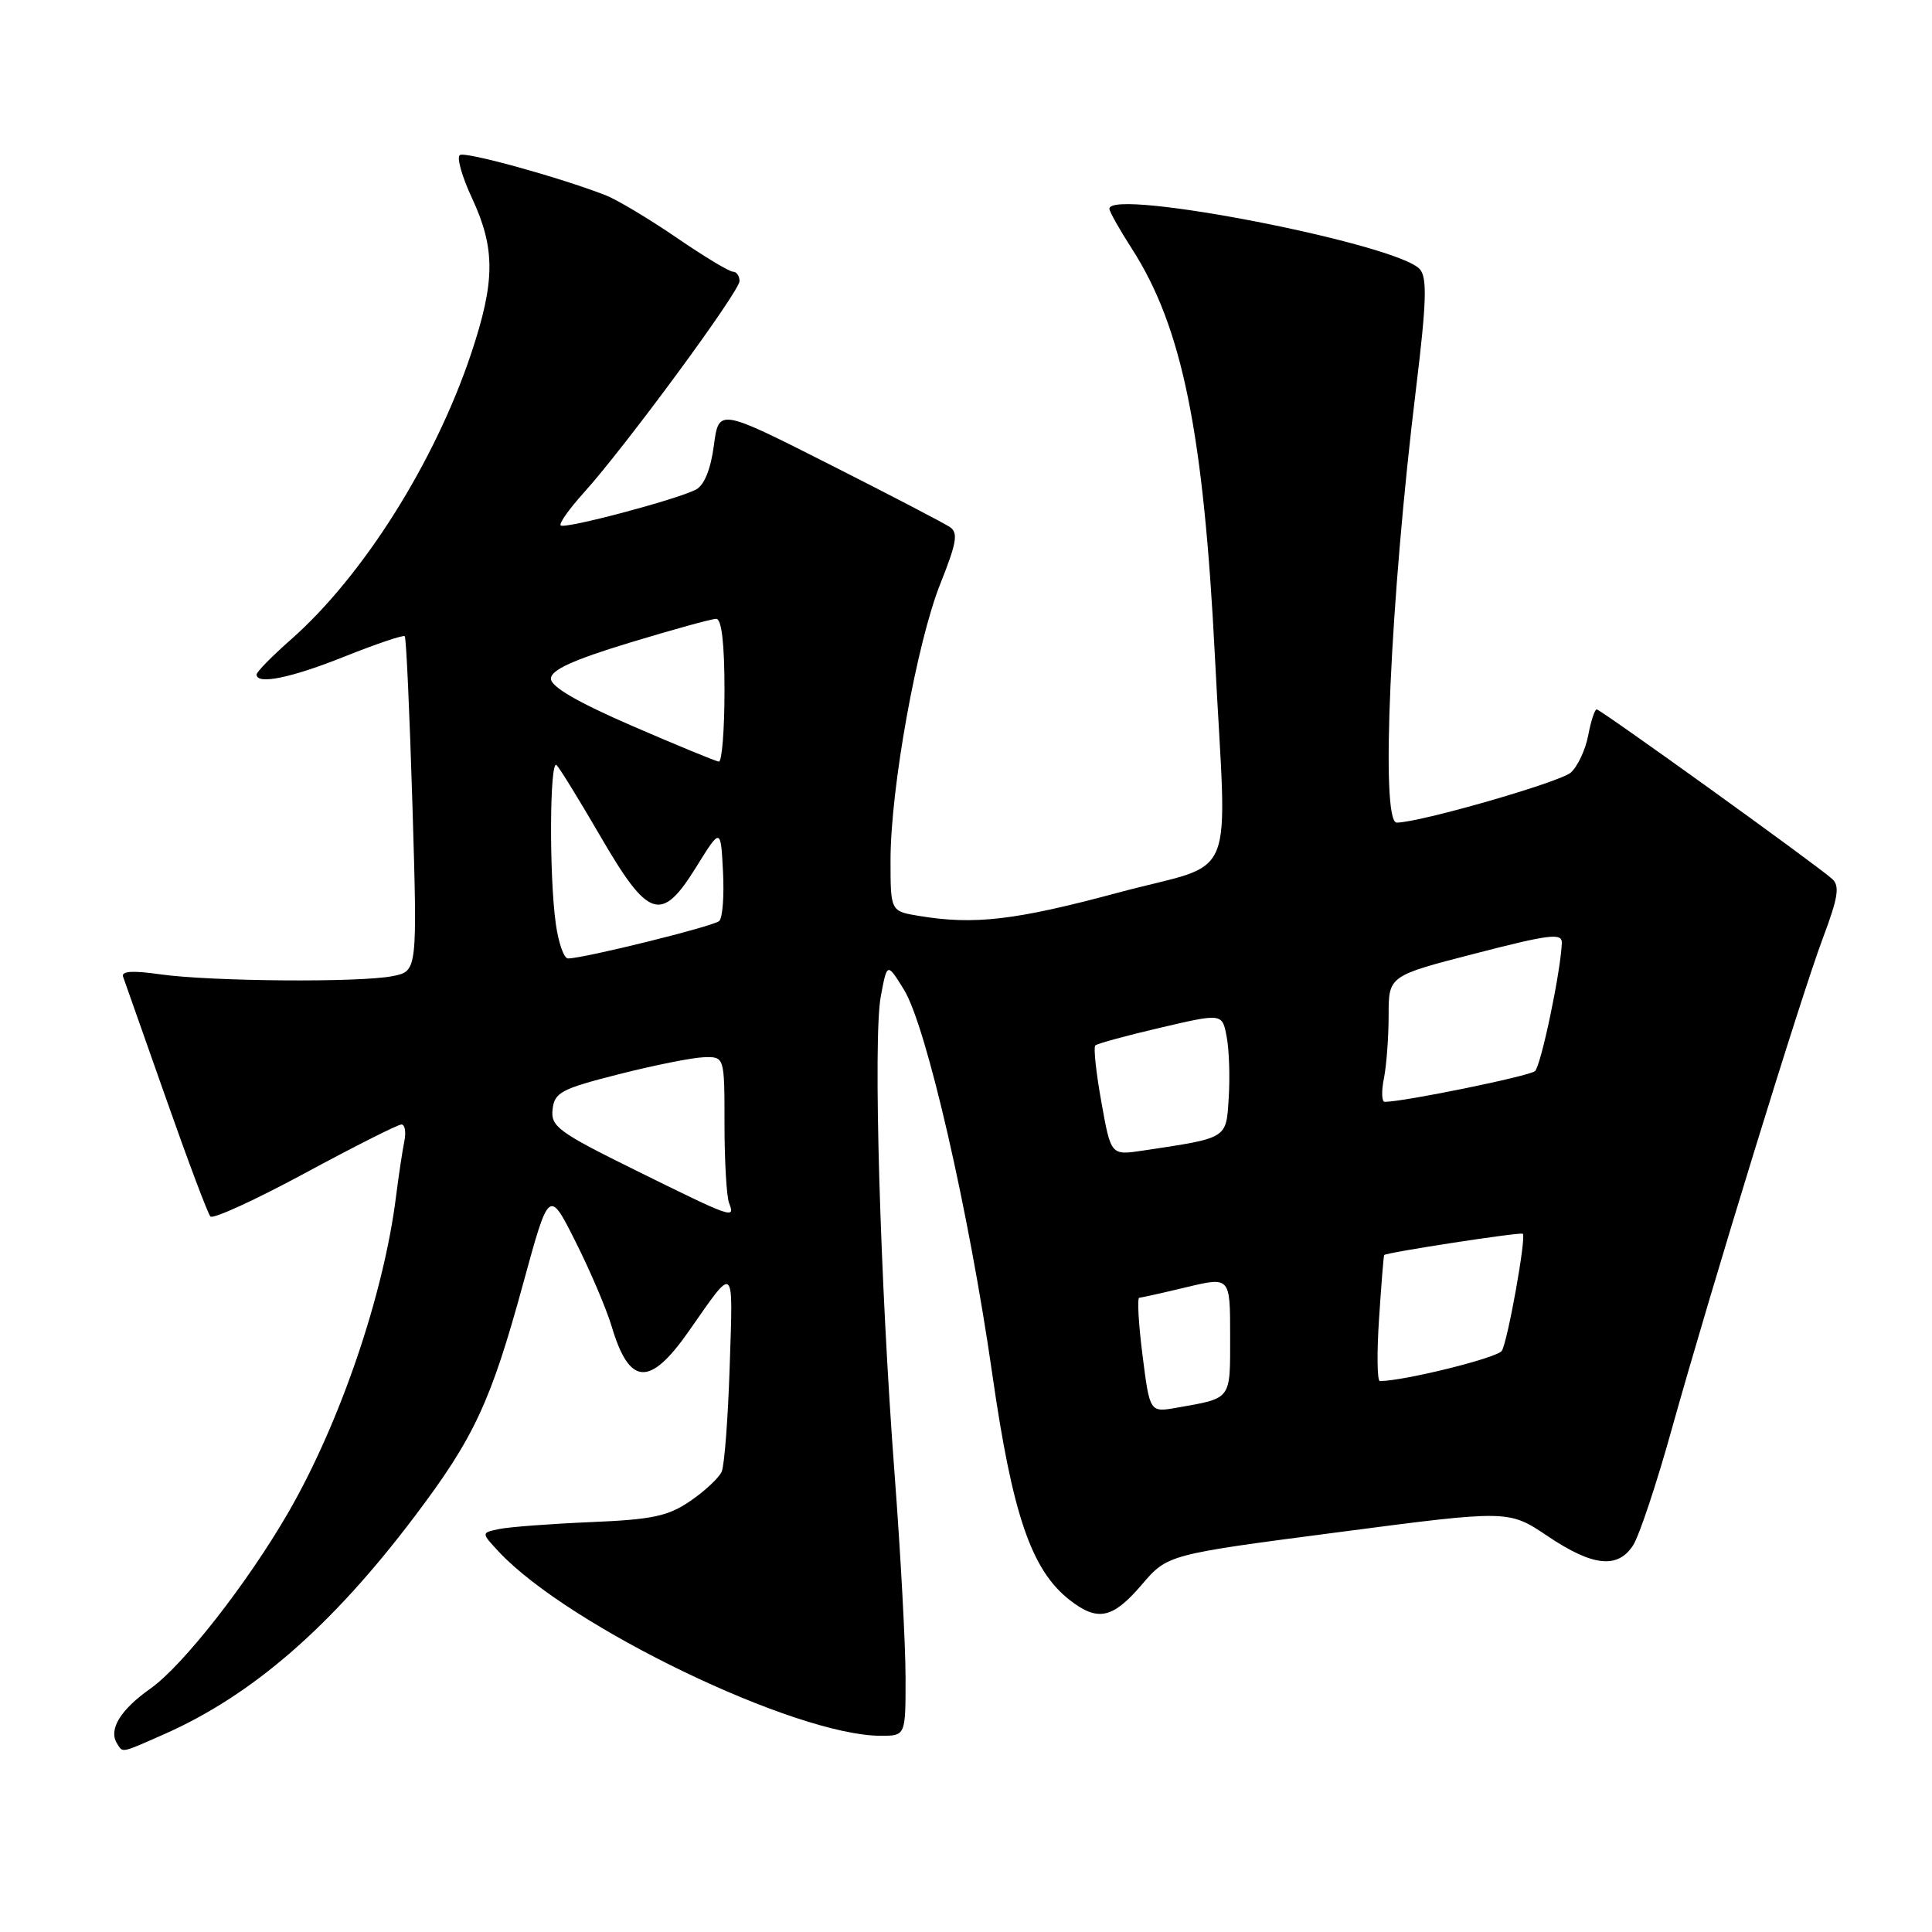 <?xml version="1.0" encoding="UTF-8" standalone="no"?>
<!DOCTYPE svg PUBLIC "-//W3C//DTD SVG 1.1//EN" "http://www.w3.org/Graphics/SVG/1.1/DTD/svg11.dtd" >
<svg xmlns="http://www.w3.org/2000/svg" xmlns:xlink="http://www.w3.org/1999/xlink" version="1.1" viewBox="0 0 256 256">
 <g >
 <path fill="currentColor"
d=" M 21.62 229.85 C 33.37 224.69 43.92 215.53 54.92 200.96 C 62.84 190.49 65.03 185.78 69.34 170.01 C 72.75 157.54 72.75 157.54 76.26 164.52 C 78.19 168.36 80.35 173.42 81.05 175.76 C 83.40 183.63 86.08 183.80 91.25 176.42 C 97.46 167.54 97.13 167.27 96.69 181.00 C 96.47 187.88 95.99 194.18 95.63 195.00 C 95.27 195.82 93.39 197.58 91.47 198.89 C 88.52 200.91 86.44 201.35 78.23 201.69 C 72.88 201.92 67.43 202.33 66.12 202.61 C 63.75 203.10 63.75 203.10 66.12 205.64 C 75.40 215.54 105.42 230.00 116.71 230.00 C 120.00 230.00 120.00 230.00 119.99 222.25 C 119.99 217.99 119.34 205.95 118.55 195.50 C 116.61 169.89 115.67 137.52 116.71 132.02 C 117.55 127.53 117.55 127.53 119.78 131.14 C 122.75 135.94 128.39 160.51 131.48 182.06 C 134.15 200.68 136.65 208.01 141.70 211.98 C 145.43 214.91 147.42 214.50 151.28 209.99 C 154.71 205.98 154.71 205.98 177.31 203.03 C 199.90 200.07 199.90 200.07 205.05 203.53 C 211.05 207.57 214.36 207.92 216.40 204.75 C 217.20 203.51 219.49 196.65 221.48 189.50 C 226.72 170.74 238.64 132.00 241.56 124.25 C 243.56 118.92 243.80 117.40 242.78 116.47 C 240.73 114.61 212.09 94.00 211.57 94.00 C 211.31 94.00 210.80 95.55 210.45 97.43 C 210.09 99.32 209.06 101.54 208.15 102.36 C 206.73 103.64 188.10 109.00 185.07 109.00 C 182.89 109.00 184.21 79.43 187.65 51.33 C 189.01 40.15 189.12 36.85 188.16 35.70 C 185.39 32.36 147.00 24.87 147.00 27.66 C 147.00 28.03 148.35 30.43 150.00 32.99 C 156.66 43.37 159.49 57.31 160.99 87.13 C 162.56 118.07 164.25 113.95 148.16 118.28 C 134.52 121.95 129.12 122.58 121.75 121.36 C 118.00 120.74 118.00 120.74 118.00 113.97 C 118.00 104.48 121.49 85.11 124.61 77.32 C 126.76 71.93 126.99 70.60 125.87 69.84 C 125.11 69.33 117.92 65.58 109.87 61.51 C 95.24 54.11 95.24 54.11 94.59 59.04 C 94.17 62.19 93.32 64.29 92.22 64.87 C 89.69 66.19 74.81 70.14 74.29 69.62 C 74.04 69.38 75.43 67.42 77.37 65.27 C 82.84 59.22 97.97 38.65 97.99 37.25 C 97.99 36.56 97.60 36.00 97.12 36.00 C 96.63 36.00 93.26 33.97 89.63 31.48 C 86.01 29.00 81.79 26.48 80.27 25.88 C 74.22 23.52 61.71 20.06 60.94 20.54 C 60.48 20.82 61.21 23.40 62.55 26.27 C 65.65 32.93 65.62 37.28 62.44 46.82 C 57.63 61.21 48.10 76.34 38.52 84.77 C 36.03 86.96 34.00 89.03 34.00 89.38 C 34.00 90.77 38.59 89.83 45.72 86.97 C 49.88 85.31 53.44 84.11 53.63 84.30 C 53.83 84.49 54.28 94.56 54.65 106.67 C 55.31 128.69 55.31 128.69 52.03 129.34 C 47.70 130.21 27.90 130.05 21.21 129.10 C 17.57 128.58 16.04 128.68 16.31 129.42 C 16.53 130.02 19.08 137.25 21.98 145.50 C 24.88 153.75 27.53 160.81 27.88 161.19 C 28.22 161.57 33.86 158.99 40.42 155.44 C 46.98 151.90 52.72 149.00 53.19 149.00 C 53.66 149.00 53.83 150.01 53.57 151.25 C 53.32 152.49 52.83 155.75 52.48 158.50 C 50.85 171.58 45.03 188.62 38.15 200.50 C 32.72 209.87 24.21 220.73 19.93 223.75 C 15.97 226.54 14.36 229.16 15.49 230.99 C 16.29 232.29 15.95 232.35 21.62 229.85 Z  M 151.39 179.58 C 150.86 175.41 150.67 171.98 150.96 171.96 C 151.26 171.94 154.09 171.31 157.25 170.55 C 163.00 169.18 163.00 169.18 163.00 177.02 C 163.00 185.59 163.27 185.23 155.92 186.53 C 152.35 187.16 152.35 187.16 151.39 179.58 Z  M 182.73 174.75 C 183.03 170.21 183.33 166.41 183.41 166.30 C 183.67 165.96 201.49 163.22 201.78 163.48 C 202.26 163.90 199.78 177.73 199.00 178.99 C 198.43 179.92 186.04 182.99 182.84 183.00 C 182.48 183.00 182.43 179.29 182.73 174.75 Z  M 84.22 155.07 C 73.99 150.02 72.96 149.27 73.22 147.00 C 73.47 144.75 74.36 144.28 82.00 142.34 C 86.67 141.15 91.74 140.14 93.25 140.09 C 96.00 140.00 96.00 140.00 96.00 148.92 C 96.00 153.82 96.27 158.55 96.61 159.42 C 97.42 161.55 97.15 161.45 84.22 155.07 Z  M 145.94 146.04 C 145.24 142.16 144.88 138.78 145.13 138.53 C 145.39 138.28 149.27 137.22 153.78 136.17 C 161.96 134.26 161.96 134.26 162.54 137.38 C 162.87 139.10 162.99 142.74 162.81 145.47 C 162.47 150.94 162.76 150.76 151.37 152.47 C 147.20 153.09 147.20 153.09 145.94 146.04 Z  M 183.38 142.88 C 183.72 141.16 184.00 137.40 184.00 134.53 C 184.00 129.30 184.00 129.30 195.50 126.34 C 205.31 123.80 206.99 123.60 206.95 124.93 C 206.82 128.67 204.20 141.19 203.39 141.93 C 202.66 142.59 186.00 146.00 183.48 146.00 C 183.08 146.00 183.03 144.59 183.38 142.88 Z  M 73.64 122.36 C 72.75 115.92 72.84 100.51 73.75 101.38 C 74.16 101.78 76.77 106.02 79.55 110.80 C 85.93 121.79 87.63 122.34 92.25 114.89 C 95.50 109.65 95.50 109.65 95.80 115.47 C 95.97 118.67 95.75 121.63 95.30 122.04 C 94.54 122.74 77.35 127.00 75.26 127.00 C 74.72 127.00 73.99 124.91 73.64 122.36 Z  M 83.75 96.18 C 76.54 93.05 73.00 91.00 73.00 89.93 C 73.00 88.78 75.88 87.46 83.40 85.17 C 89.12 83.43 94.30 82.00 94.90 82.00 C 95.62 82.00 96.00 85.27 96.00 91.50 C 96.00 96.72 95.66 100.96 95.25 100.92 C 94.84 100.87 89.66 98.74 83.75 96.18 Z "/>
</g>
</svg>